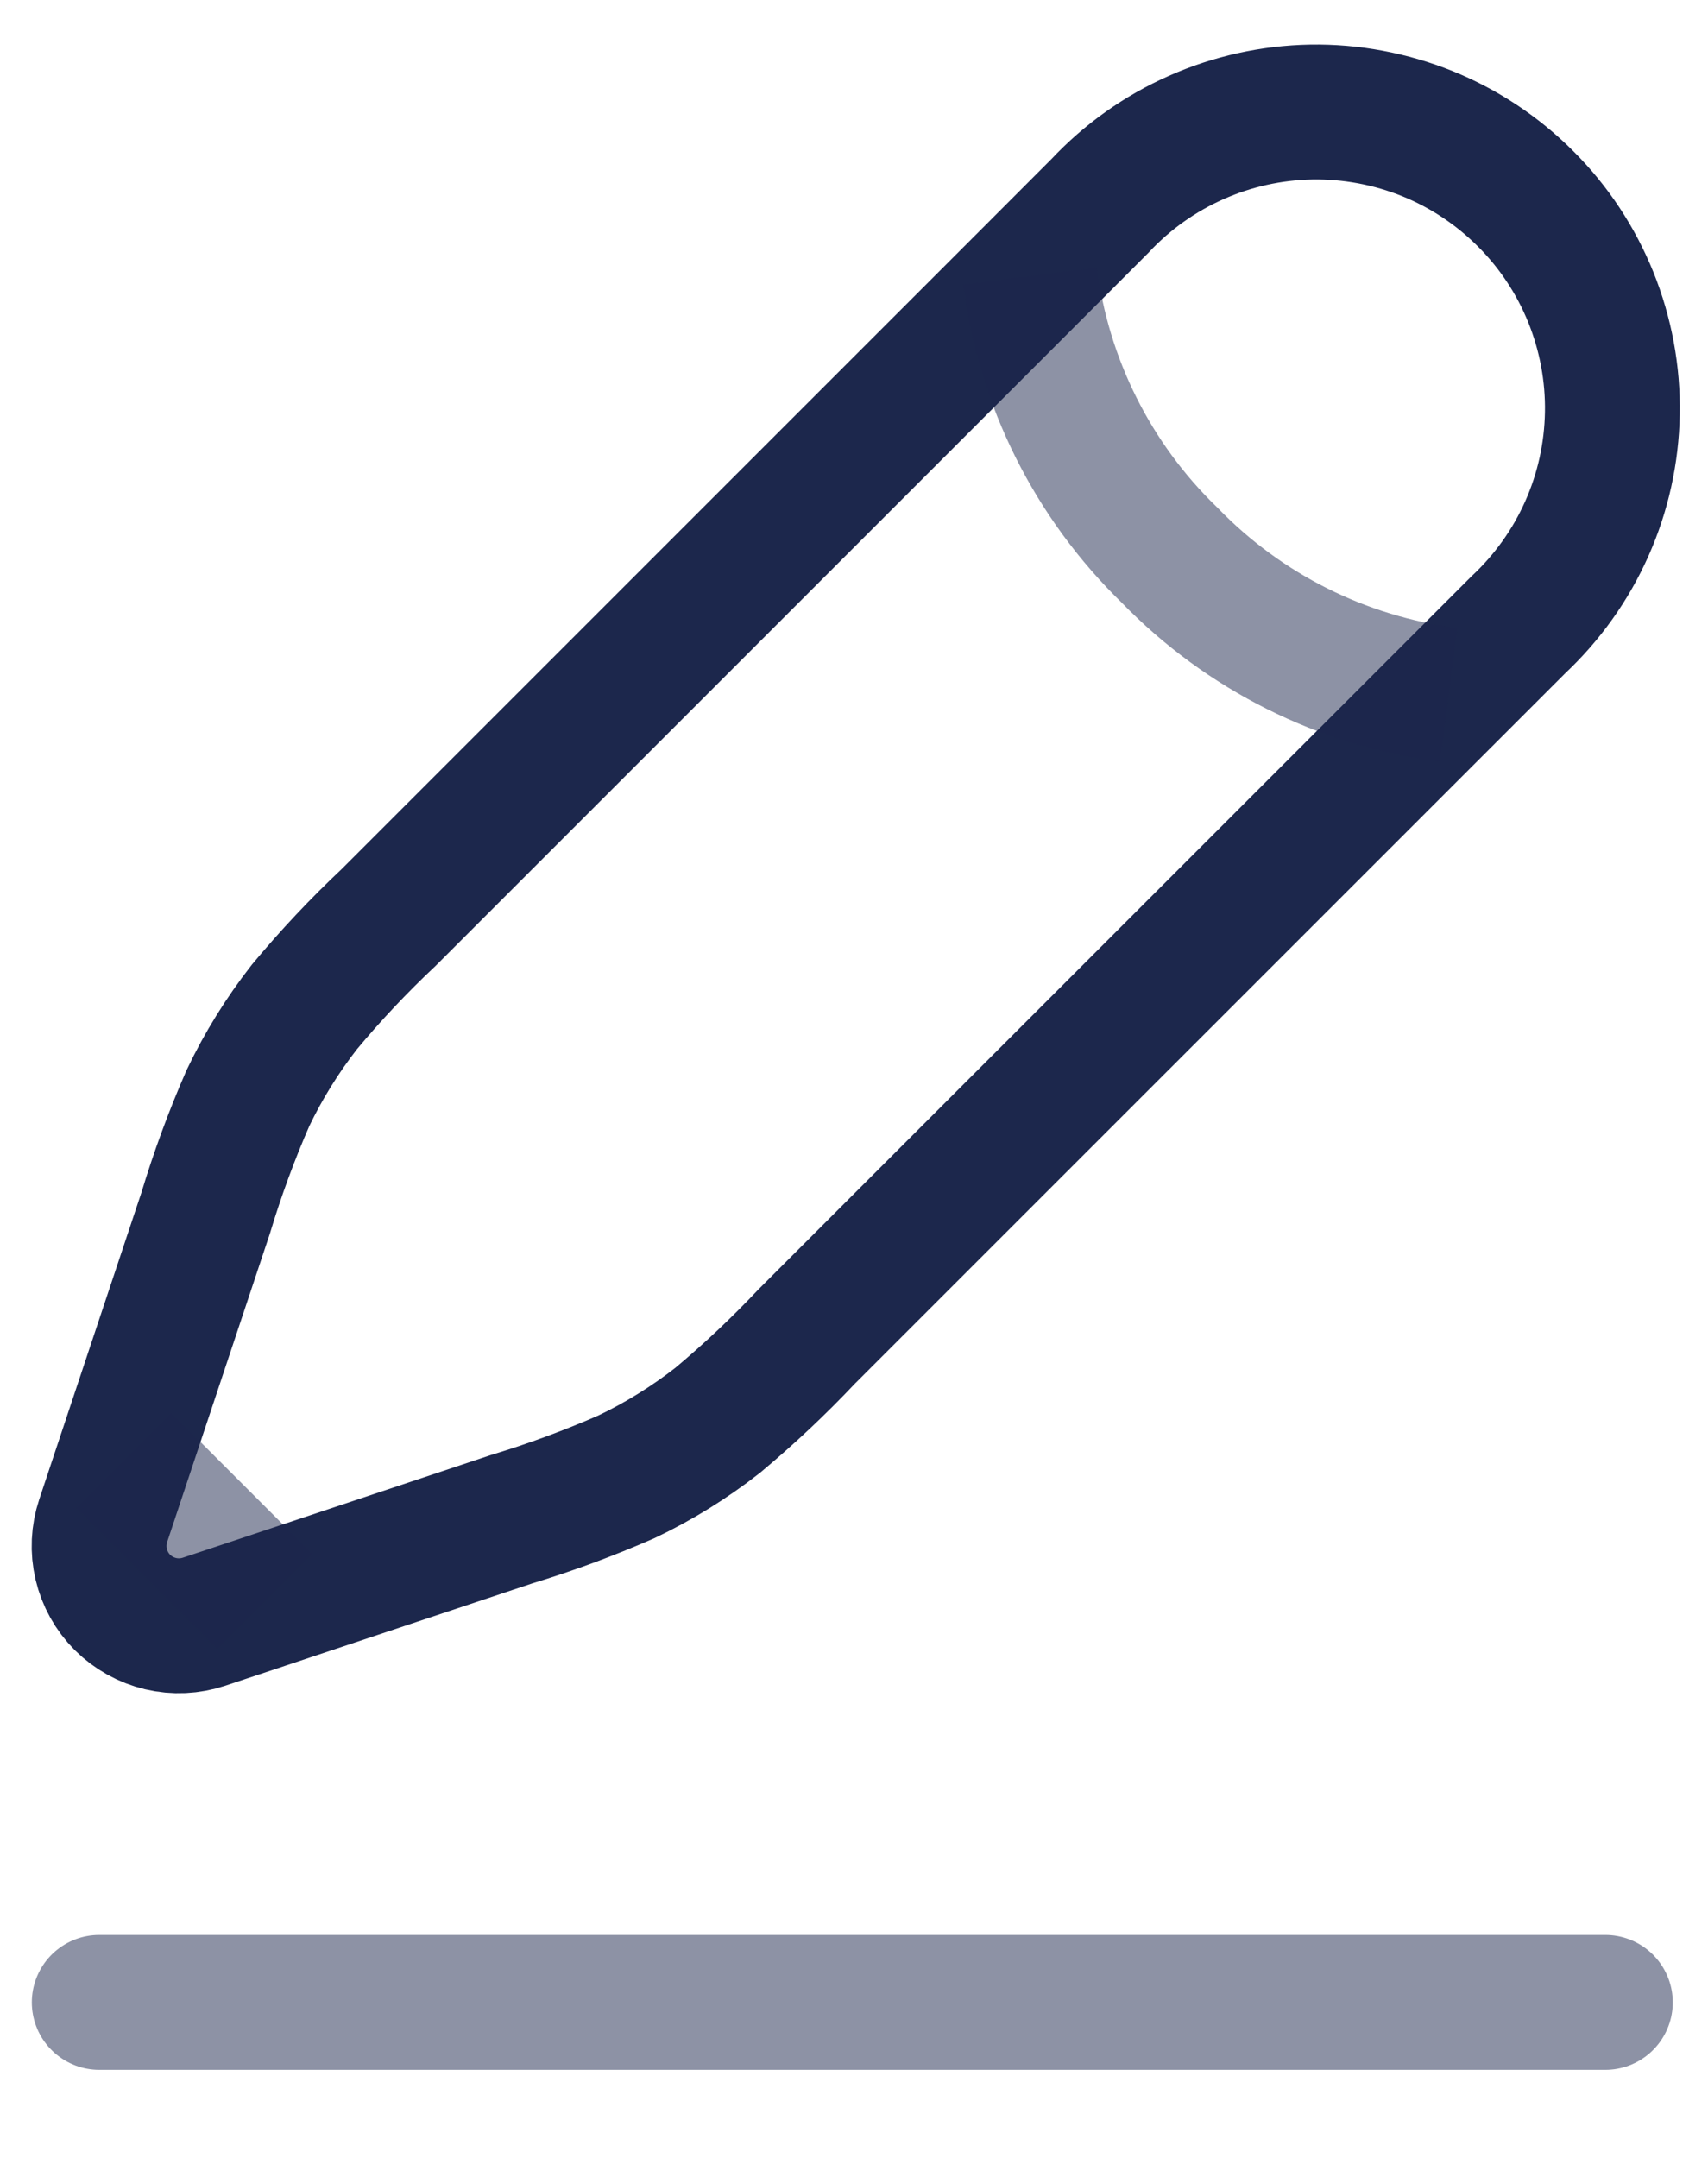 <svg width="19" height="24" viewBox="0 0 19 24" fill="none" xmlns="http://www.w3.org/2000/svg">
<path opacity="0.5" d="M1.104 22.27H17.858" stroke="#1C274C" stroke-width="1.5" stroke-linecap="round"/>
<path d="M12.235 2.291L11.459 3.068L4.32 10.207C3.989 10.518 3.678 10.849 3.387 11.198C3.141 11.513 2.93 11.853 2.758 12.213C2.576 12.629 2.419 13.056 2.288 13.491L1.372 16.24L1.148 16.913C1.096 17.069 1.088 17.237 1.126 17.398C1.164 17.558 1.245 17.705 1.362 17.822C1.479 17.938 1.626 18.02 1.786 18.058C1.947 18.096 2.115 18.088 2.271 18.036L2.944 17.812L5.692 16.896C6.127 16.764 6.552 16.607 6.968 16.425C7.328 16.254 7.668 16.043 7.983 15.797C8.331 15.506 8.662 15.195 8.974 14.864L16.113 7.726L16.89 6.949C17.213 6.647 17.472 6.284 17.652 5.88C17.832 5.476 17.928 5.04 17.936 4.598C17.944 4.156 17.862 3.717 17.697 3.307C17.531 2.897 17.285 2.524 16.972 2.212C16.66 1.899 16.288 1.652 15.878 1.486C15.468 1.321 15.029 1.239 14.587 1.246C14.145 1.254 13.709 1.35 13.305 1.53C12.901 1.709 12.537 1.968 12.235 2.291Z" stroke="#1C274C" stroke-width="1.5"/>
<path opacity="0.5" d="M11.458 3.069C11.608 4.251 12.156 5.346 13.011 6.175C13.84 7.03 14.935 7.578 16.117 7.728M2.945 17.813L1.374 16.242" stroke="#1C274C" stroke-width="1.5"/>
</svg>

